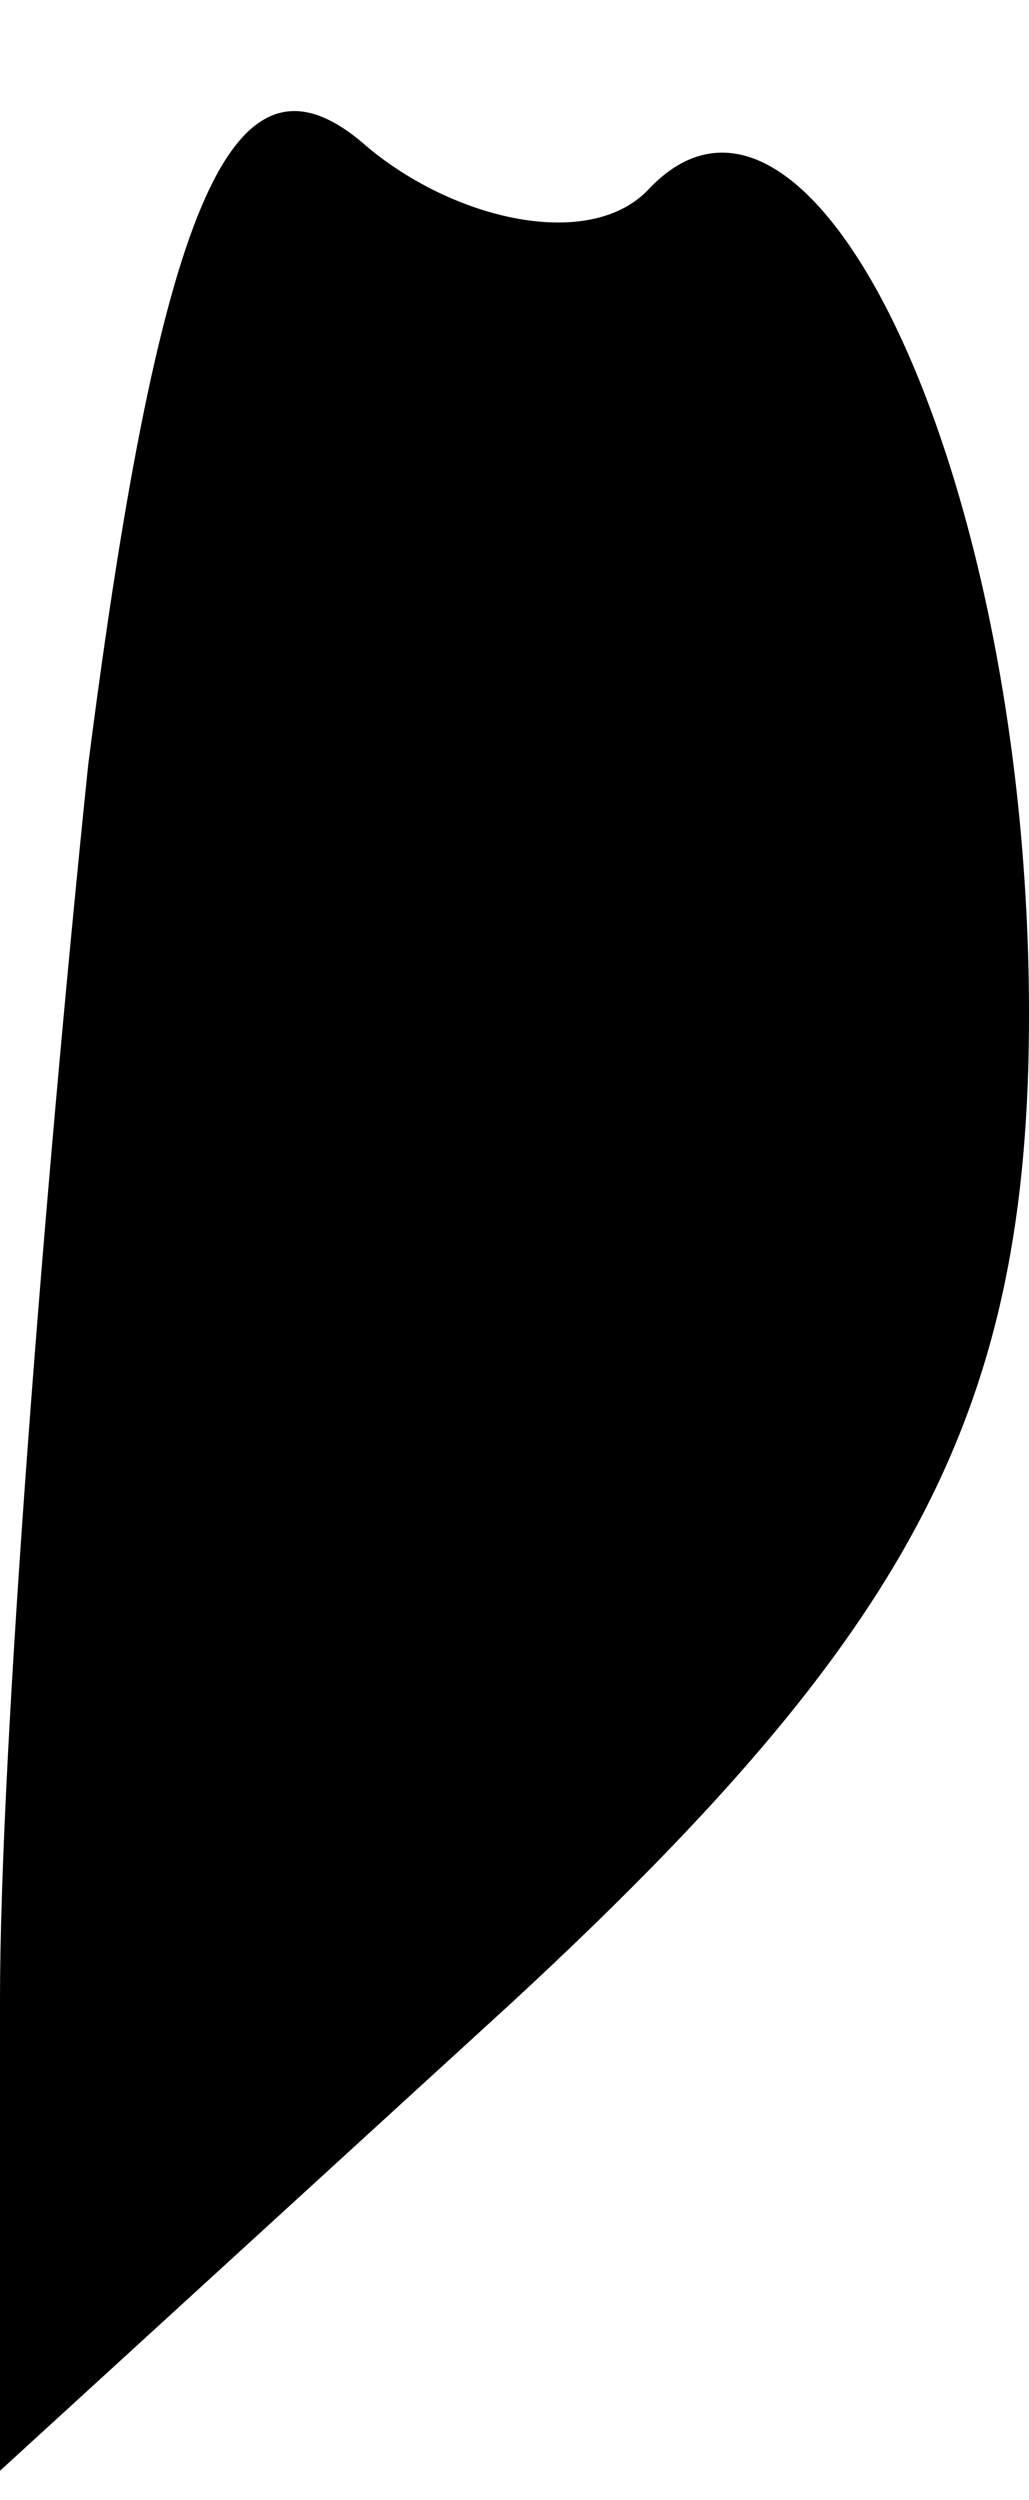 <?xml version="1.0" standalone="no"?>
<!DOCTYPE svg PUBLIC "-//W3C//DTD SVG 20010904//EN"
 "http://www.w3.org/TR/2001/REC-SVG-20010904/DTD/svg10.dtd">
<svg version="1.0" xmlns="http://www.w3.org/2000/svg"
 width="7pt" height="17pt" viewBox="0 0 7 17"
 preserveAspectRatio="xMidYMid meet">
<g transform="translate(0,17) scale(0.1,-0.1)"
fill="#000000" stroke="none">
<path fill="#000000" stroke="none" d="M6 118 c-3 -29 -6 -67 -6 -84 l0 -32
35 32 c27 25 35 40 35 67 0 37 -15 68 -26 56 -4 -4 -13 -2 -19 3 -9 8 -14 -3
-19 -42z"/>
</g>
</svg>
